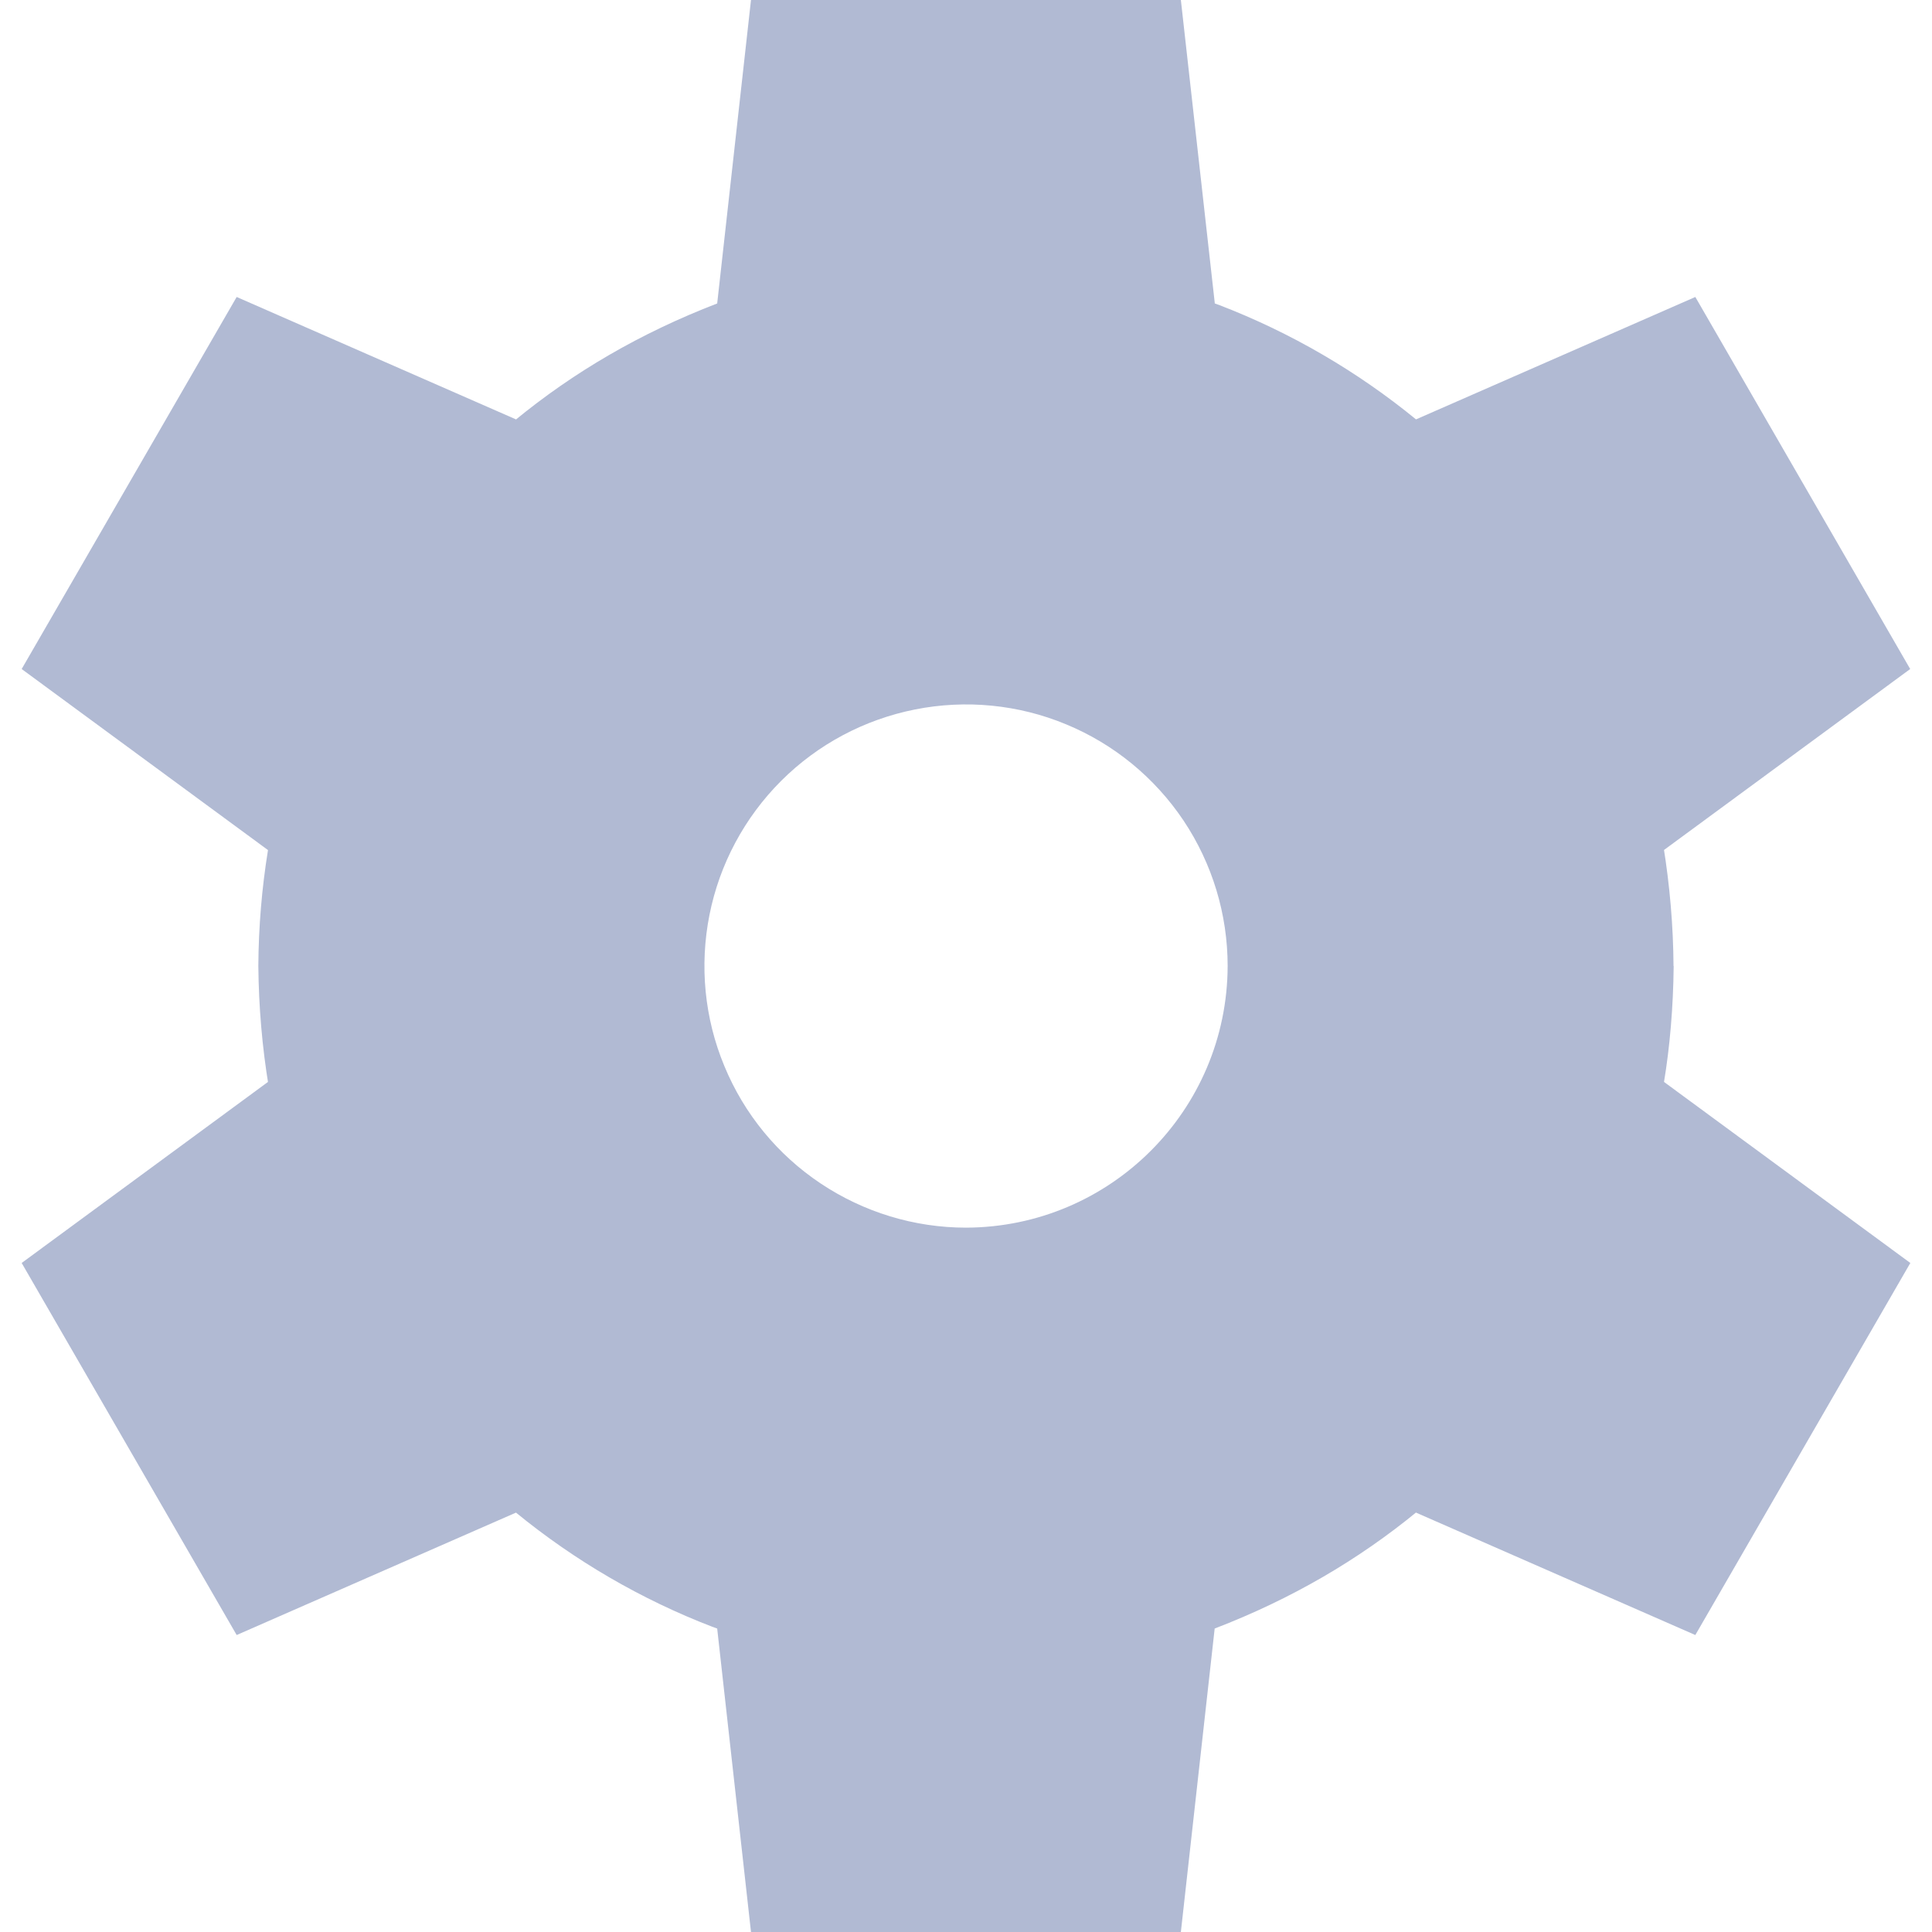 <svg width="14" height="14" viewBox="0 0 14 14" fill="none" xmlns="http://www.w3.org/2000/svg">
<g clip-path="url(#clip0_1100_5)">
<path d="M12.127 7C12.125 6.708 12.1 6.416 12.053 6.127L12.057 6.16L13.842 4.848L12.285 2.152L10.261 3.039C9.834 2.69 9.353 2.41 8.839 2.212L8.803 2.199L8.557 0H5.442L5.197 2.199C4.639 2.414 4.156 2.697 3.73 3.047L3.739 3.039L1.715 2.152L0.157 4.848L1.942 6.16C1.897 6.437 1.874 6.717 1.872 6.997V7C1.875 7.299 1.9 7.589 1.947 7.873L1.942 7.84L0.157 9.152L1.715 11.848L3.739 10.961C4.166 11.31 4.646 11.59 5.161 11.788L5.197 11.801L5.442 14H8.557L8.802 11.801C9.361 11.586 9.843 11.303 10.27 10.953L10.261 10.961L12.285 11.848L13.843 9.152L12.058 7.84C12.1 7.589 12.125 7.299 12.128 7.003V7H12.127ZM7 8.896C6.625 8.896 6.259 8.784 5.947 8.576C5.635 8.368 5.392 8.072 5.249 7.725C5.105 7.379 5.068 6.998 5.141 6.63C5.214 6.262 5.395 5.924 5.66 5.659C5.925 5.394 6.263 5.214 6.631 5.141C6.998 5.068 7.38 5.105 7.726 5.249C8.072 5.392 8.368 5.635 8.577 5.947C8.785 6.259 8.896 6.625 8.896 7C8.893 8.046 8.046 8.893 7 8.896H7Z" fill="#B1BAD3"/>
</g>
<defs>
<clipPath id="clip0_1100_5">
<rect width="14" height="14" fill="white"/>
</clipPath>
</defs>
</svg>

